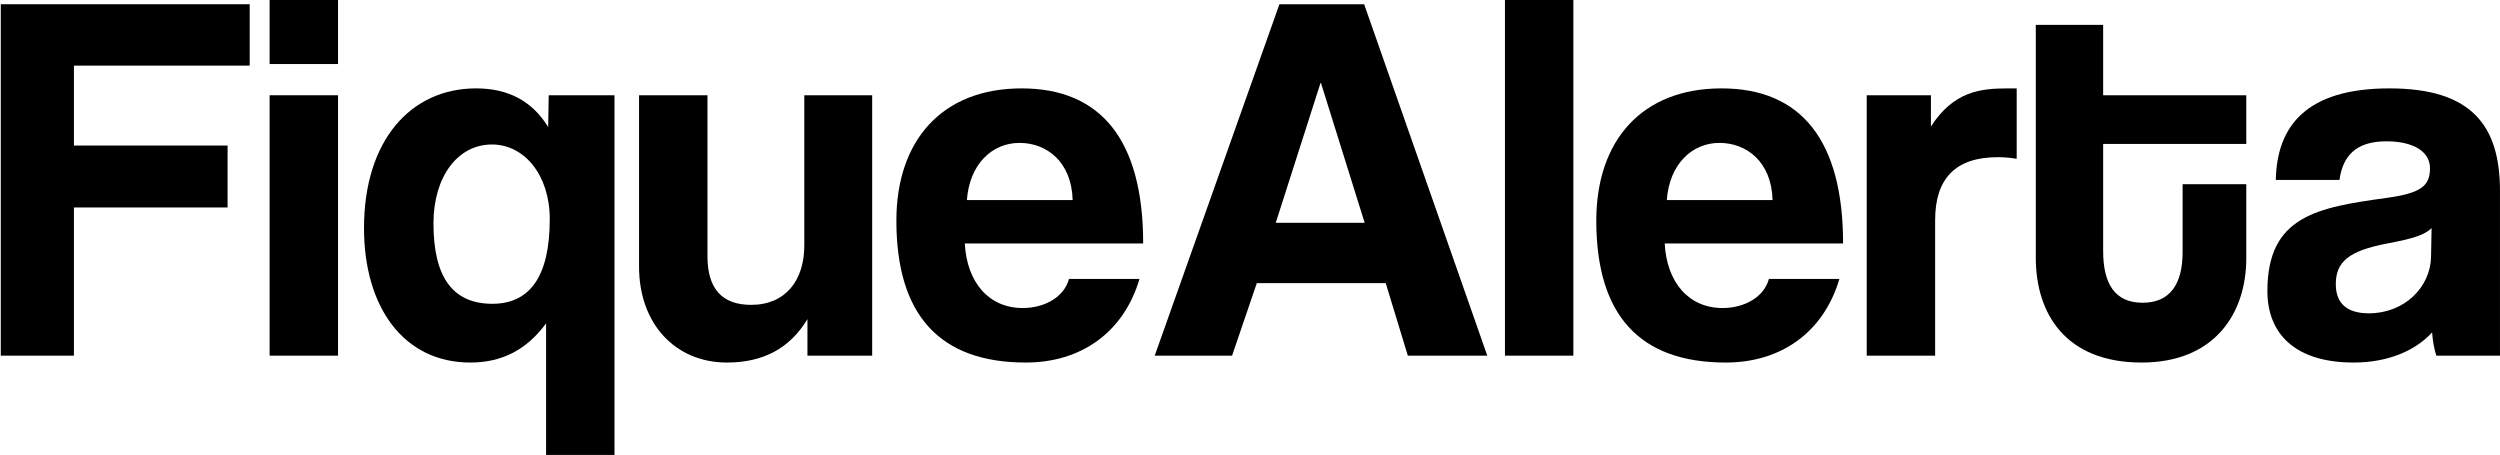 <svg width="3149" height="573" viewBox="0 0 3149 573" fill="none" xmlns="http://www.w3.org/2000/svg">
<path d="M286.657 261.326H93.113V447.987H0.98V5.333H314.496V82.664H93.113V183.328H286.657V261.326Z" fill="black"/>
<path d="M425.772 447.987H339.605V119.997H425.772V447.987ZM425.772 80.664H339.605V0H425.772V80.664Z" fill="black"/>
<path d="M774.008 573H687.841C687.841 573 687.841 547.317 687.841 466.653V407.321C663.317 440.654 632.164 456.653 592.395 456.653C508.216 456.653 458.504 386.655 458.504 287.325C458.504 176.662 517.496 111.33 599.686 111.33C639.455 111.33 669.945 126.663 690.492 159.995L691.155 119.997H774.008V467.32C774.008 511.985 774.008 573 774.008 573ZM620.233 382.655C667.956 382.655 692.481 347.323 692.481 275.992C692.481 220.66 660.665 181.995 619.57 181.995C576.487 181.995 545.997 222.66 545.997 281.325C545.997 348.656 569.859 382.655 620.233 382.655Z" fill="black"/>
<path d="M1098.59 447.987H1017.06V401.988C994.526 439.321 960.722 456.653 915.65 456.653C850.694 456.653 804.959 407.988 804.959 335.99V119.997H891.126V322.657C891.126 363.989 909.685 383.989 946.14 383.989C989.886 383.989 1013.09 352.656 1013.09 309.324V119.997H1098.59V447.987Z" fill="black"/>
<path d="M1217.9 251.993H1351.12C1349.8 203.327 1317.98 179.995 1284.18 179.995C1249.71 179.995 1221.21 206.661 1217.9 251.993ZM1439.94 306.658H1215.25C1217.9 355.99 1245.74 387.989 1288.16 387.989C1316 387.989 1340.52 373.989 1346.49 351.323H1435.3C1415.42 418.654 1361.73 456.653 1292.13 456.653C1183.43 456.653 1129.08 396.655 1129.08 277.992C1129.08 176.662 1186.74 111.33 1286.83 111.33C1386.92 111.33 1439.94 176.662 1439.94 306.658Z" fill="black"/>
<path d="M1718.94 280.658L1663.93 104.664H1663.27L1606.93 280.658H1718.94ZM1873.38 447.987H1773.3L1745.46 356.656H1583.07L1551.91 447.987H1454.48L1611.57 5.333H1718.28L1873.38 447.987Z" fill="black"/>
<path d="M1981.81 447.987H1895.64V0H1981.81V447.987Z" fill="black"/>
<path d="M2099.5 251.993H2232.73C2231.41 203.327 2199.59 179.995 2165.79 179.995C2131.32 179.995 2102.82 206.661 2099.5 251.993ZM2321.55 306.658H2096.85C2099.5 355.99 2127.34 387.989 2169.76 387.989C2197.6 387.989 2222.13 373.989 2228.09 351.323H2316.91C2297.03 418.654 2243.34 456.653 2173.74 456.653C2065.04 456.653 2010.69 396.655 2010.69 277.992C2010.69 176.662 2068.35 111.33 2168.44 111.33C2268.52 111.33 2321.55 176.662 2321.55 306.658Z" fill="black"/>
<path d="M2437.5 447.987H2351.33V119.997H2432.19V159.329C2460.7 115.33 2493.84 111.33 2528.97 111.33H2540.23V199.994C2532.28 198.661 2524.33 197.994 2516.37 197.994C2463.35 197.994 2437.5 224.66 2437.5 277.325V447.987Z" fill="black"/>
<path d="M2749.22 317.324V231.993H2829.42V325.324C2829.42 394.655 2789.65 456.653 2697.51 456.653C2602.07 456.653 2564.29 395.322 2564.29 324.657V31.332H2649.13V119.997H2829.42V181.328H2649.13V315.991C2649.13 357.323 2663.71 381.322 2698.84 381.322C2733.31 381.322 2749.22 357.99 2749.22 317.324Z" fill="black"/>
<path d="M3062.15 323.324L3062.81 287.325C3054.2 295.991 3038.95 300.658 3007.14 306.658C2958.09 315.991 2942.18 329.99 2942.18 357.99C2942.18 382.656 2956.76 394.655 2983.94 394.655C3028.35 394.655 3061.49 361.989 3062.15 323.324ZM3148.98 447.987H3068.78C3066.13 439.987 3064.14 428.654 3063.48 418.654C3042.93 441.32 3008.46 456.653 2964.72 456.653C2890.48 456.653 2856.01 419.988 2856.01 366.656C2856.01 271.992 2918.98 261.326 3005.81 249.326C3048.89 243.326 3060.82 234.66 3060.82 211.994C3060.82 190.661 3039.61 177.995 3005.81 177.995C2966.7 177.995 2950.8 197.328 2946.82 226.66H2866.62C2867.94 158.662 2905.06 111.33 3009.79 111.33C3113.19 111.33 3148.98 157.995 3148.98 240.66V447.987Z" fill="black"/>
</svg>
